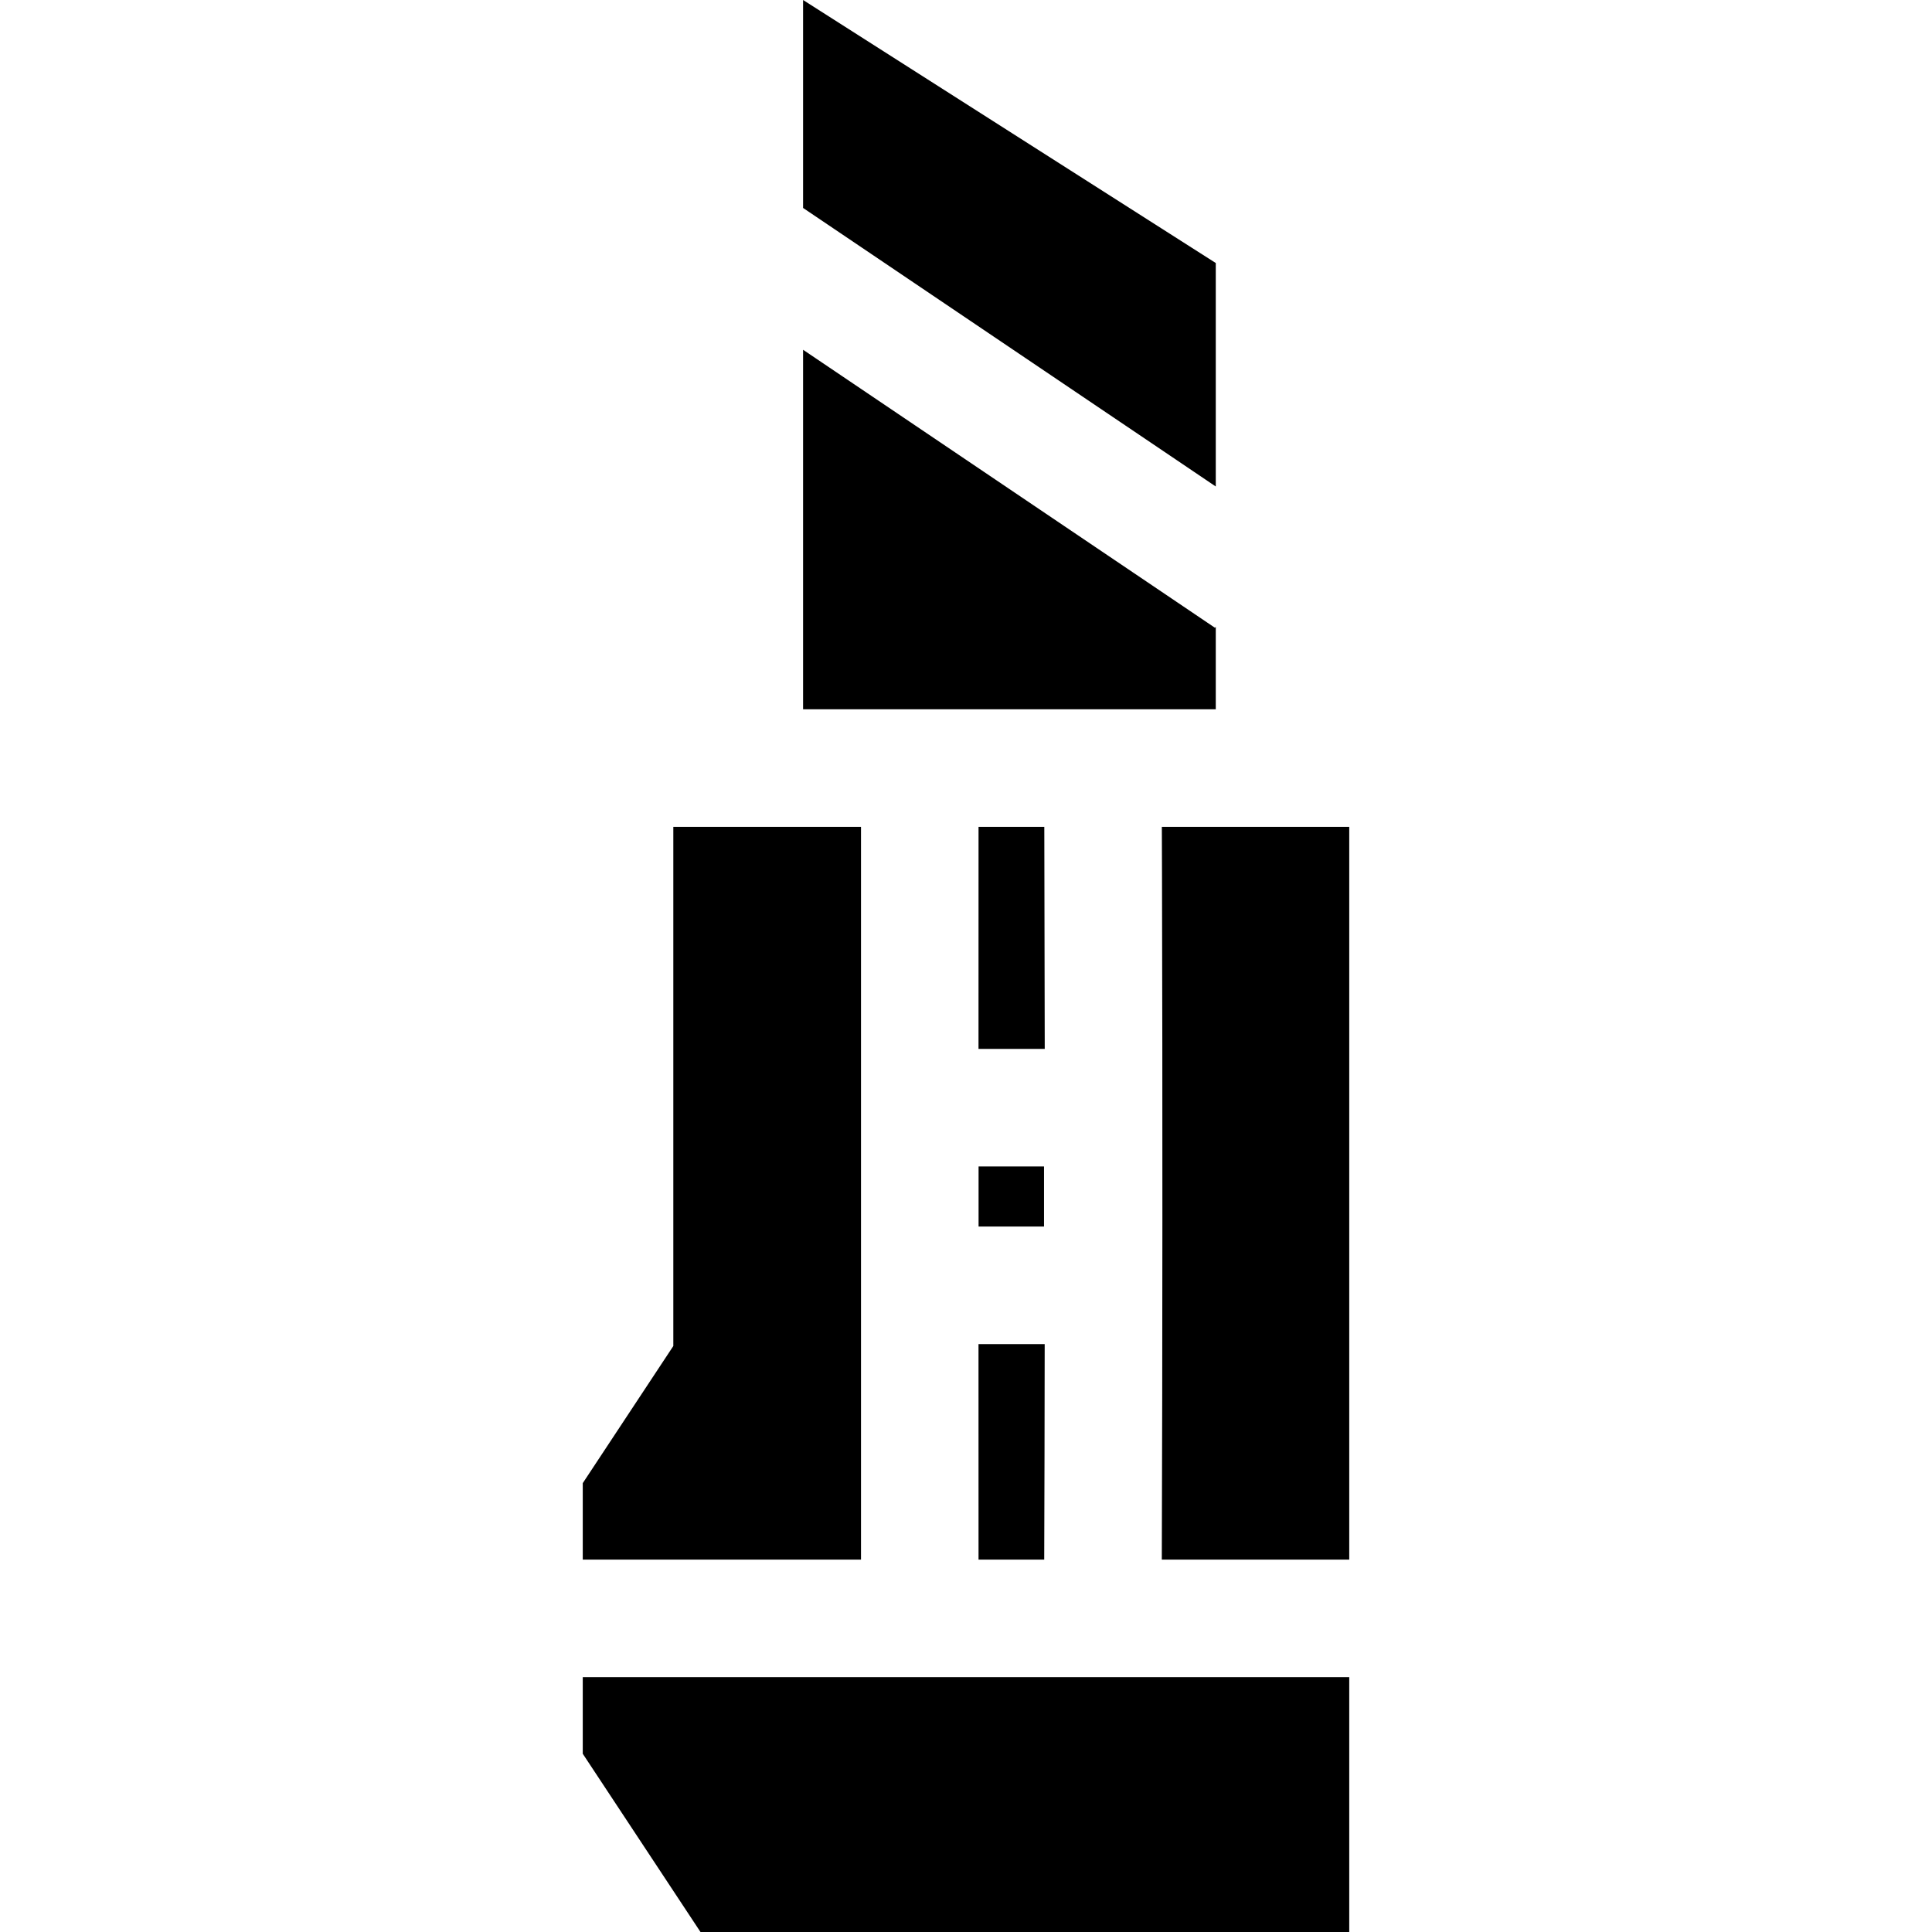 <?xml version="1.0" encoding="iso-8859-1"?>
<!-- Generator: Adobe Illustrator 19.0.0, SVG Export Plug-In . SVG Version: 6.00 Build 0)  -->
<svg xmlns="http://www.w3.org/2000/svg" xmlns:xlink="http://www.w3.org/1999/xlink" version="1.1" id="Layer_1" x="0px" y="0px" viewBox="0 0 512 512" style="enable-background:new 0 0 512 512;" xml:space="preserve">
<g>
	<g>
		<rect x="259.333" y="309.123" width="17.345" height="15.924"/>
	</g>
</g>
<g>
	<g>
		<path d="M276.752,219.126h-17.429c0,18.213,0,38.201-0.01,58.838h17.554C276.846,257.317,276.804,237.338,276.752,219.126z"/>
	</g>
</g>
<g>
	<g>
		<path d="M259.312,356.195c0.01,20.114,0.01,39.508,0.01,57.114h17.408c0.063-17.607,0.105-37,0.125-57.114H259.312z"/>
	</g>
</g>
<g>
	<g>
		<path d="M228.174,219.126h-34.158h-15.579v137.582l-24.001,36.342v20.261h15.569h15.579h42.59    c-0.01-53.979-0.01-124.709,0-181.666C228.164,227.391,228.164,223.211,228.174,219.126z"/>
	</g>
</g>
<g>
	<g>
		<polygon points="341.995,444.458 326.416,444.458 185.584,444.458 170.005,444.458 154.436,444.458 154.436,464.76 185.637,512     357.564,512 357.564,444.458   "/>
	</g>
</g>
<g>
	<g>
		<path d="M341.995,219.126H307.9c0.01,4.086,0.031,8.265,0.042,12.518c0.157,56.957,0.136,127.676-0.052,181.666h18.526h15.579    h15.569V219.126H341.995z"/>
	</g>
</g>
<g>
	<g>
		<polygon points="321.996,166.379 306.615,155.993 291.035,145.481 243.973,113.716 228.404,103.205 212.825,92.693     212.825,187.967 228.404,187.967 243.973,187.967 291.035,187.967 306.615,187.967 322.194,187.967 322.194,166.087   "/>
	</g>
</g>
<g>
	<g>
		<polygon points="212.825,0 212.825,55.108 228.404,65.62 243.973,76.131 291.035,107.896 306.615,118.408 322.194,128.93     322.194,69.705   "/>
	</g>
</g>
<g>
</g>
<g>
</g>
<g>
</g>
<g>
</g>
<g>
</g>
<g>
</g>
<g>
</g>
<g>
</g>
<g>
</g>
<g>
</g>
<g>
</g>
<g>
</g>
<g>
</g>
<g>
</g>
<g>
</g>
</svg>
